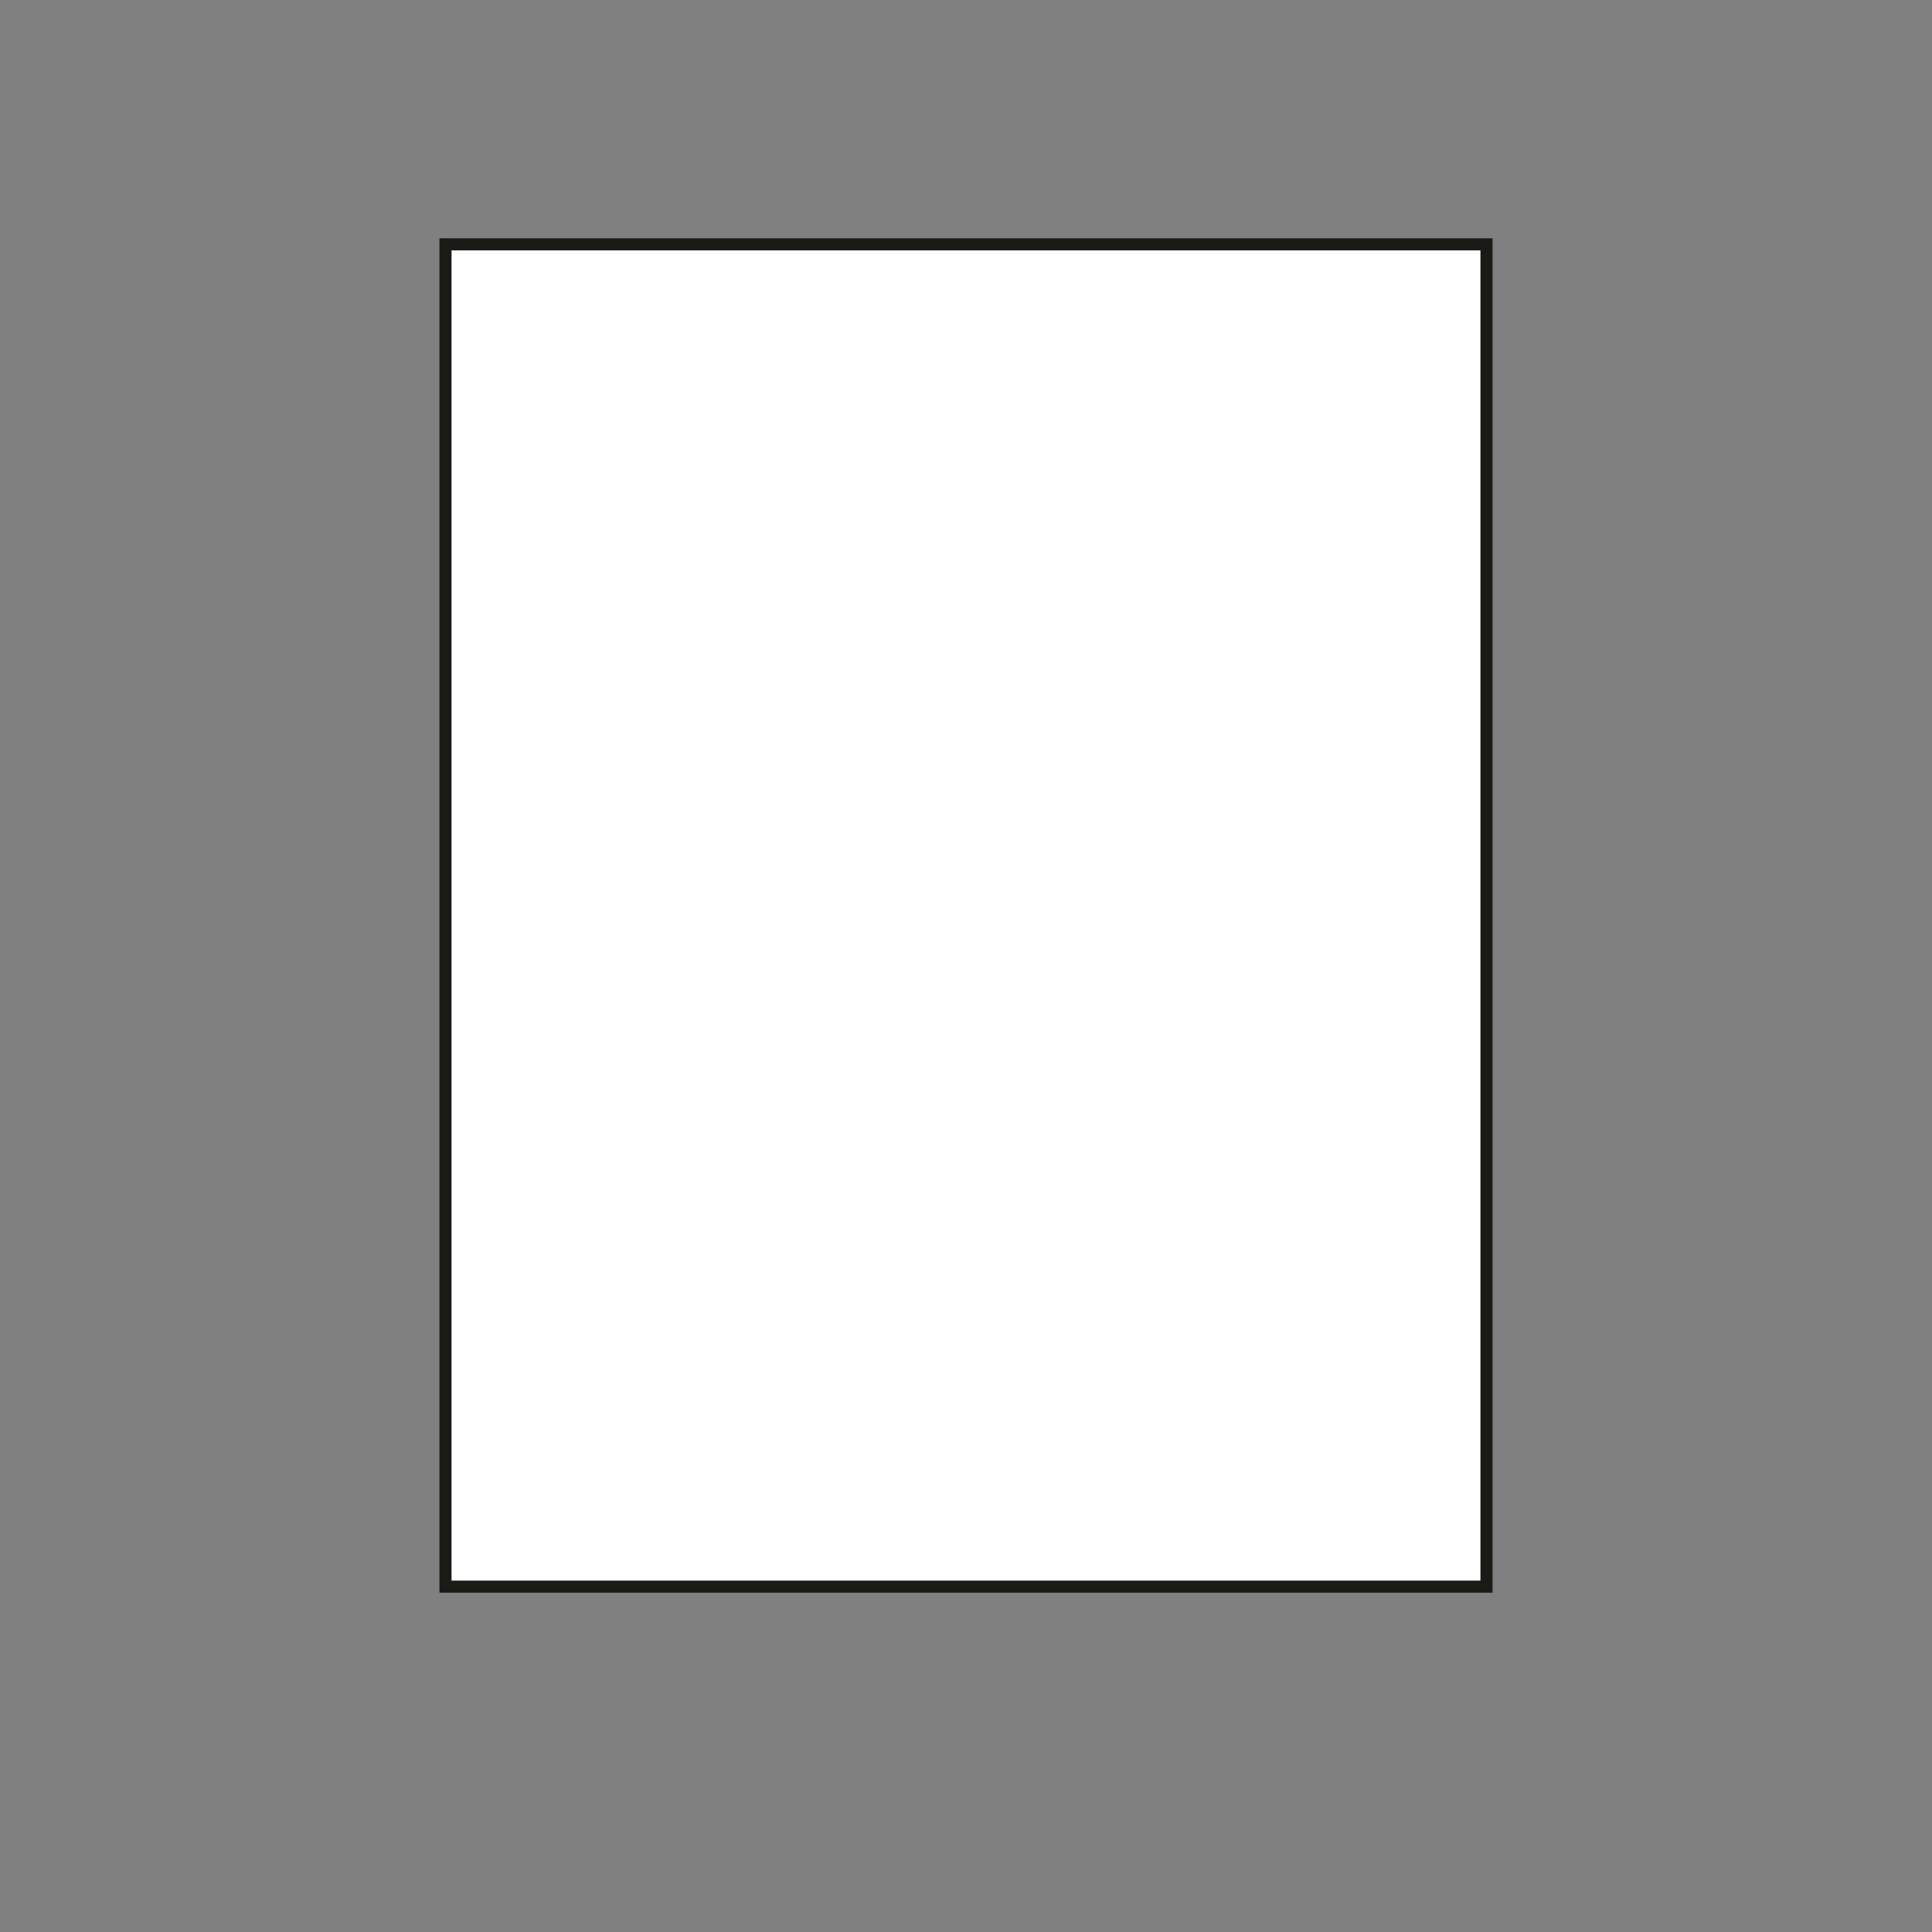 <svg id="Calque_1" data-name="Calque 1" xmlns="http://www.w3.org/2000/svg" viewBox="0 0 800 800"><rect x="0" y="0" width="800" height="800" fill="#808080" stroke="none"/><defs><style>.cls-1{fill:#fff;stroke:#1a1a16;stroke-miterlimit:10;stroke-width:5px;}</style></defs><title>recto</title><rect class="cls-1" x="184.47" y="101.17" width="431.05" height="555.83"/></svg>